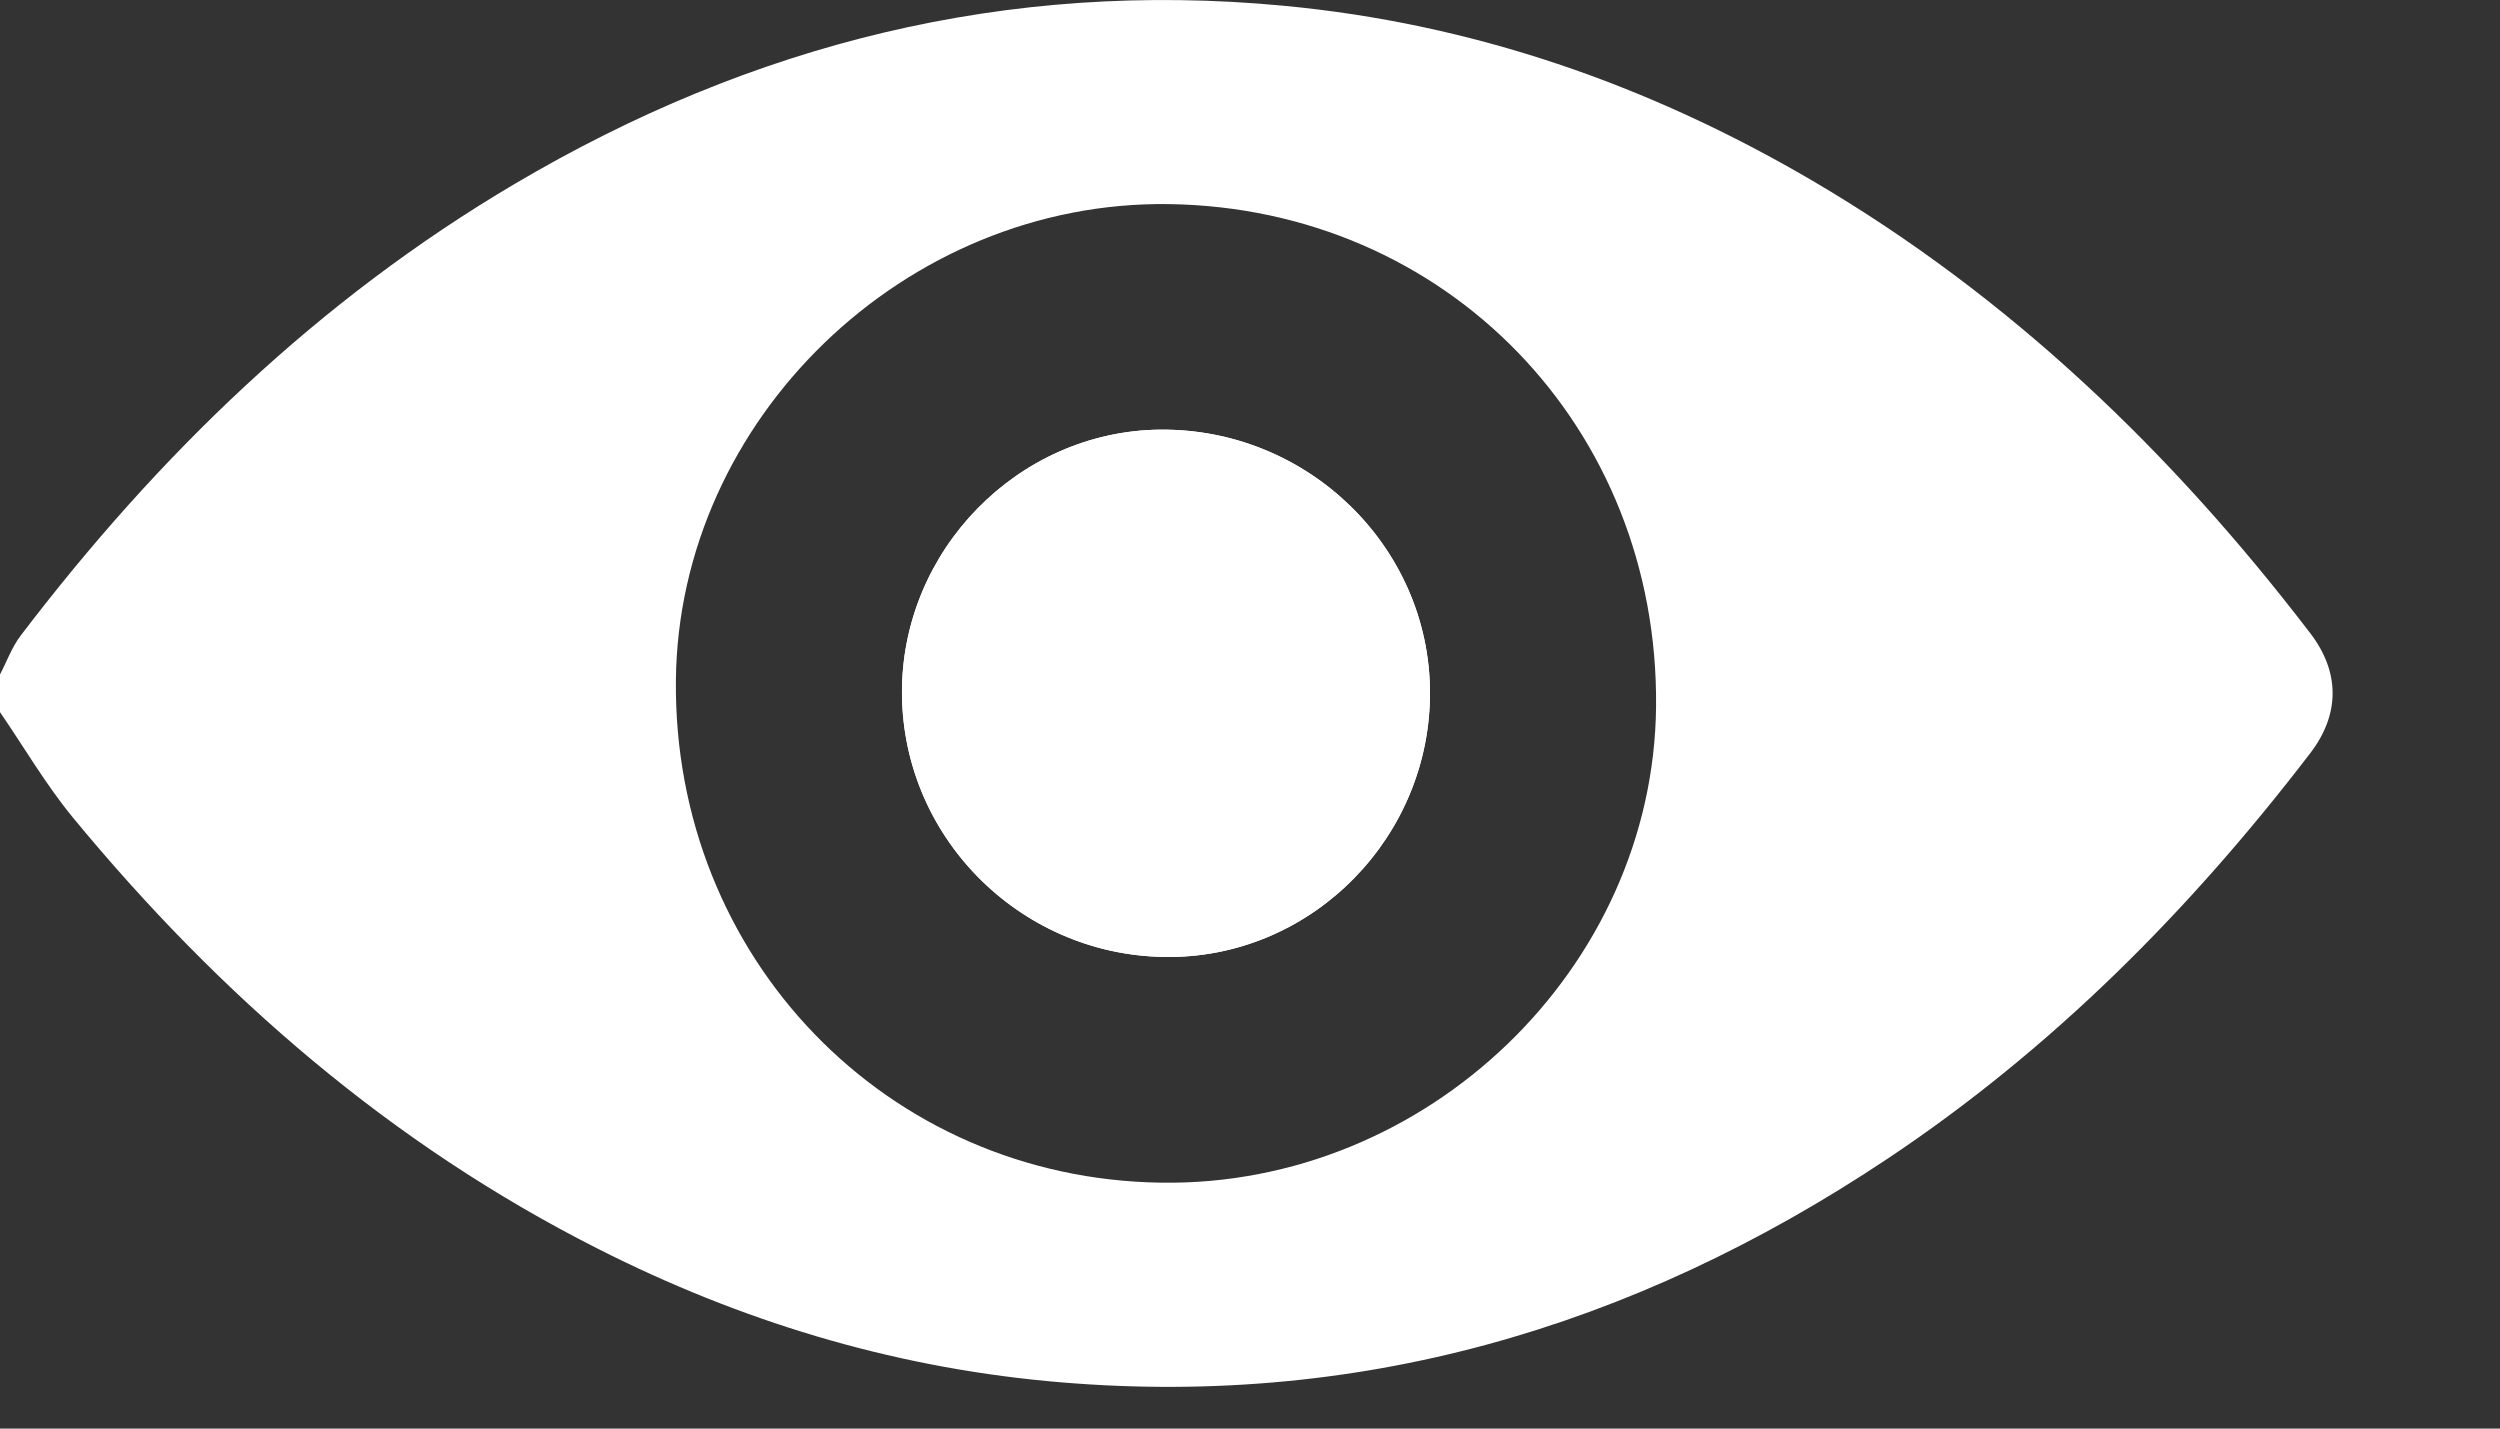 <svg width="14" height="8" viewBox="0 0 14 8" fill="none" xmlns="http://www.w3.org/2000/svg">
<rect x="0" y="0" width="14" height="8" fill="#333333" stroke="none"/>
<path d="M-0.002 3.985C0.134 4.183 0.256 4.393 0.408 4.578C1.23 5.575 2.19 6.408 3.35 6.994C4.142 7.395 4.977 7.65 5.863 7.734C7.584 7.897 9.141 7.441 10.567 6.491C11.493 5.874 12.265 5.096 12.938 4.217C13.104 4 13.104 3.765 12.939 3.548C12.163 2.533 11.256 1.661 10.148 1.011C9.231 0.474 8.249 0.132 7.186 0.032C5.639 -0.114 4.211 0.245 2.882 1.03C1.783 1.679 0.885 2.549 0.116 3.559C0.066 3.625 0.037 3.707 -0.002 3.781C-0.002 3.849 -0.002 3.917 -0.002 3.985ZM6.502 6.623C4.964 6.601 3.769 5.362 3.785 3.809C3.8 2.347 5.069 1.122 6.546 1.143C8.099 1.165 9.289 2.392 9.274 3.956C9.26 5.423 7.99 6.645 6.502 6.623Z" fill="white"/>
<path d="M5.051 3.885C5.046 3.084 5.701 2.414 6.496 2.406C7.322 2.398 8.003 3.059 8.008 3.873C8.012 4.682 7.358 5.352 6.557 5.359C5.734 5.367 5.056 4.704 5.051 3.885Z" fill="white"/>
<path d="M5.051 3.885C5.057 4.704 5.734 5.367 6.557 5.359C7.358 5.352 8.012 4.682 8.008 3.873C8.003 3.06 7.322 2.399 6.496 2.406C5.701 2.414 5.046 3.084 5.051 3.885Z" fill="white"/>
</svg>
